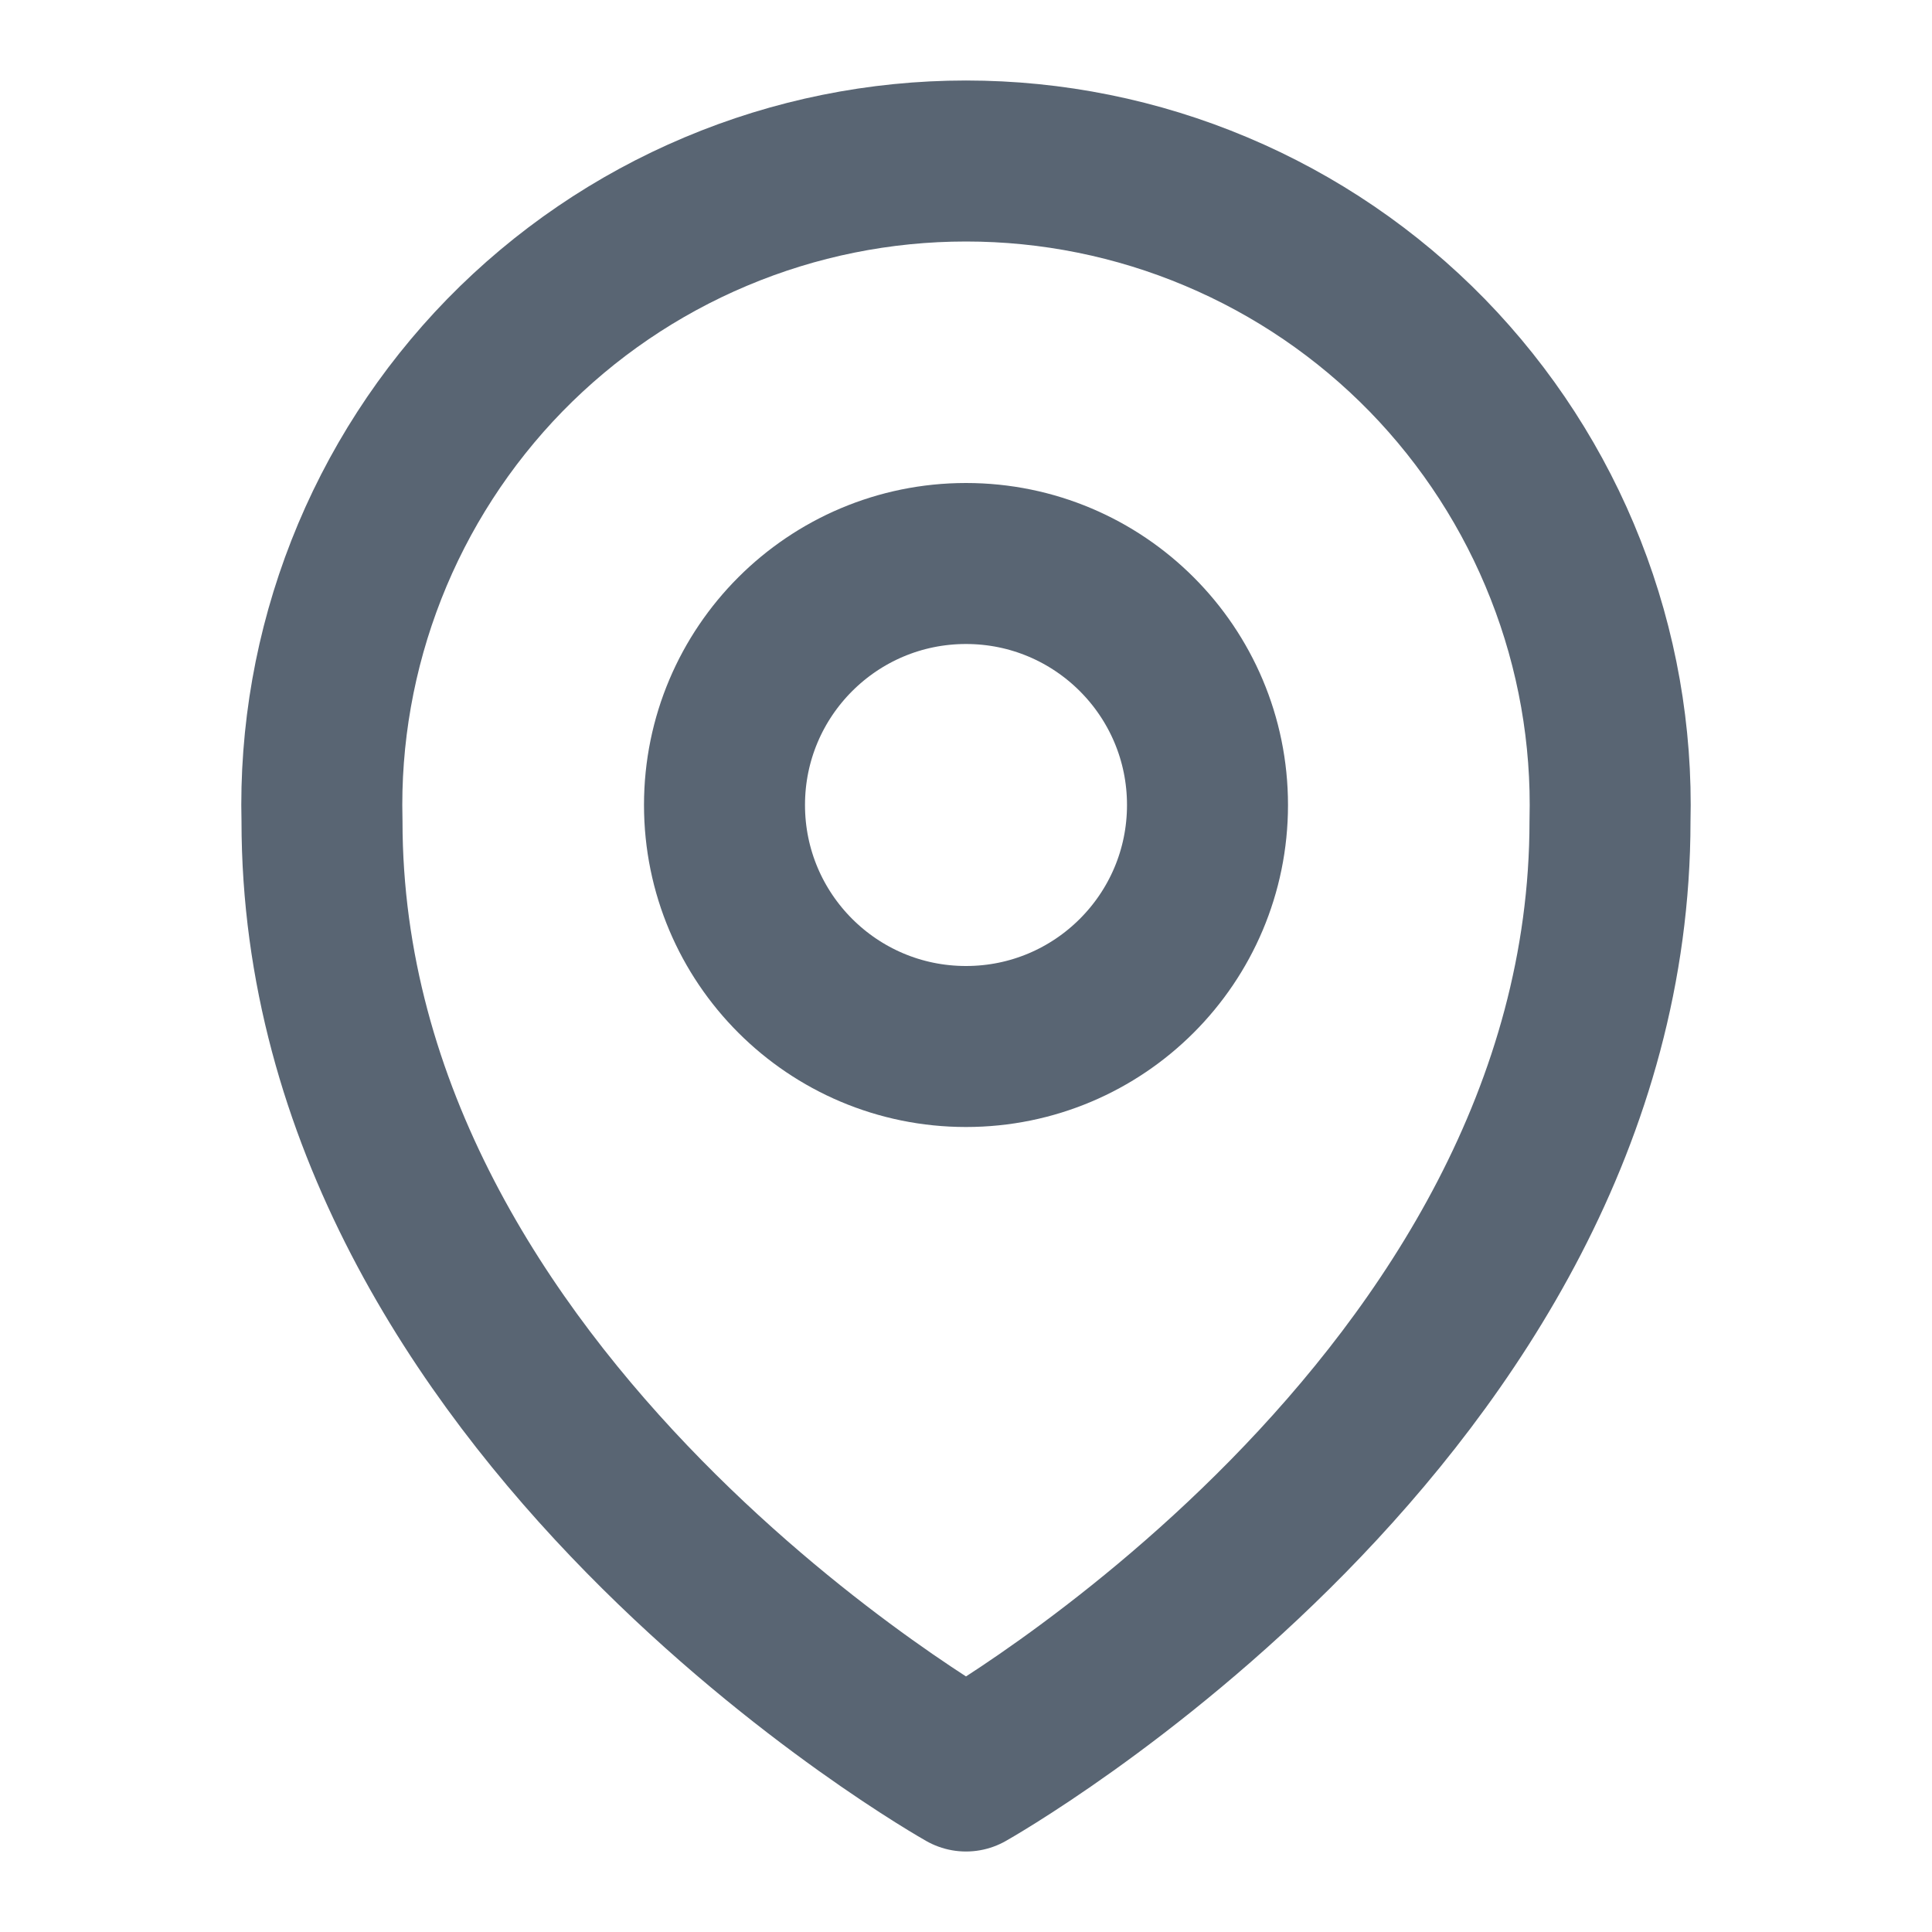 <svg width="24" height="24" viewBox="0 0 24 24" fill="none" xmlns="http://www.w3.org/2000/svg">
<path d="M12 22C12 22 4 17.5 4 10.2C3.973 9.133 4.161 8.071 4.551 7.077C4.941 6.083 5.526 5.178 6.271 4.413C7.017 3.649 7.908 3.042 8.892 2.628C9.876 2.213 10.932 2 12 2C13.068 2 14.124 2.213 15.108 2.628C16.092 3.042 16.983 3.649 17.729 4.413C18.474 5.178 19.059 6.083 19.449 7.077C19.84 8.071 20.027 9.133 20 10.2C20 17.5 12 22 12 22Z" stroke="#596573" stroke-width="2" stroke-linecap="round" stroke-linejoin="round"/>
<path d="M12 13C13.657 13 15 11.657 15 10C15 8.343 13.657 7 12 7C10.343 7 9 8.343 9 10C9 11.657 10.343 13 12 13Z" stroke="#596573" stroke-width="2" stroke-linecap="round" stroke-linejoin="round"/>
</svg>
